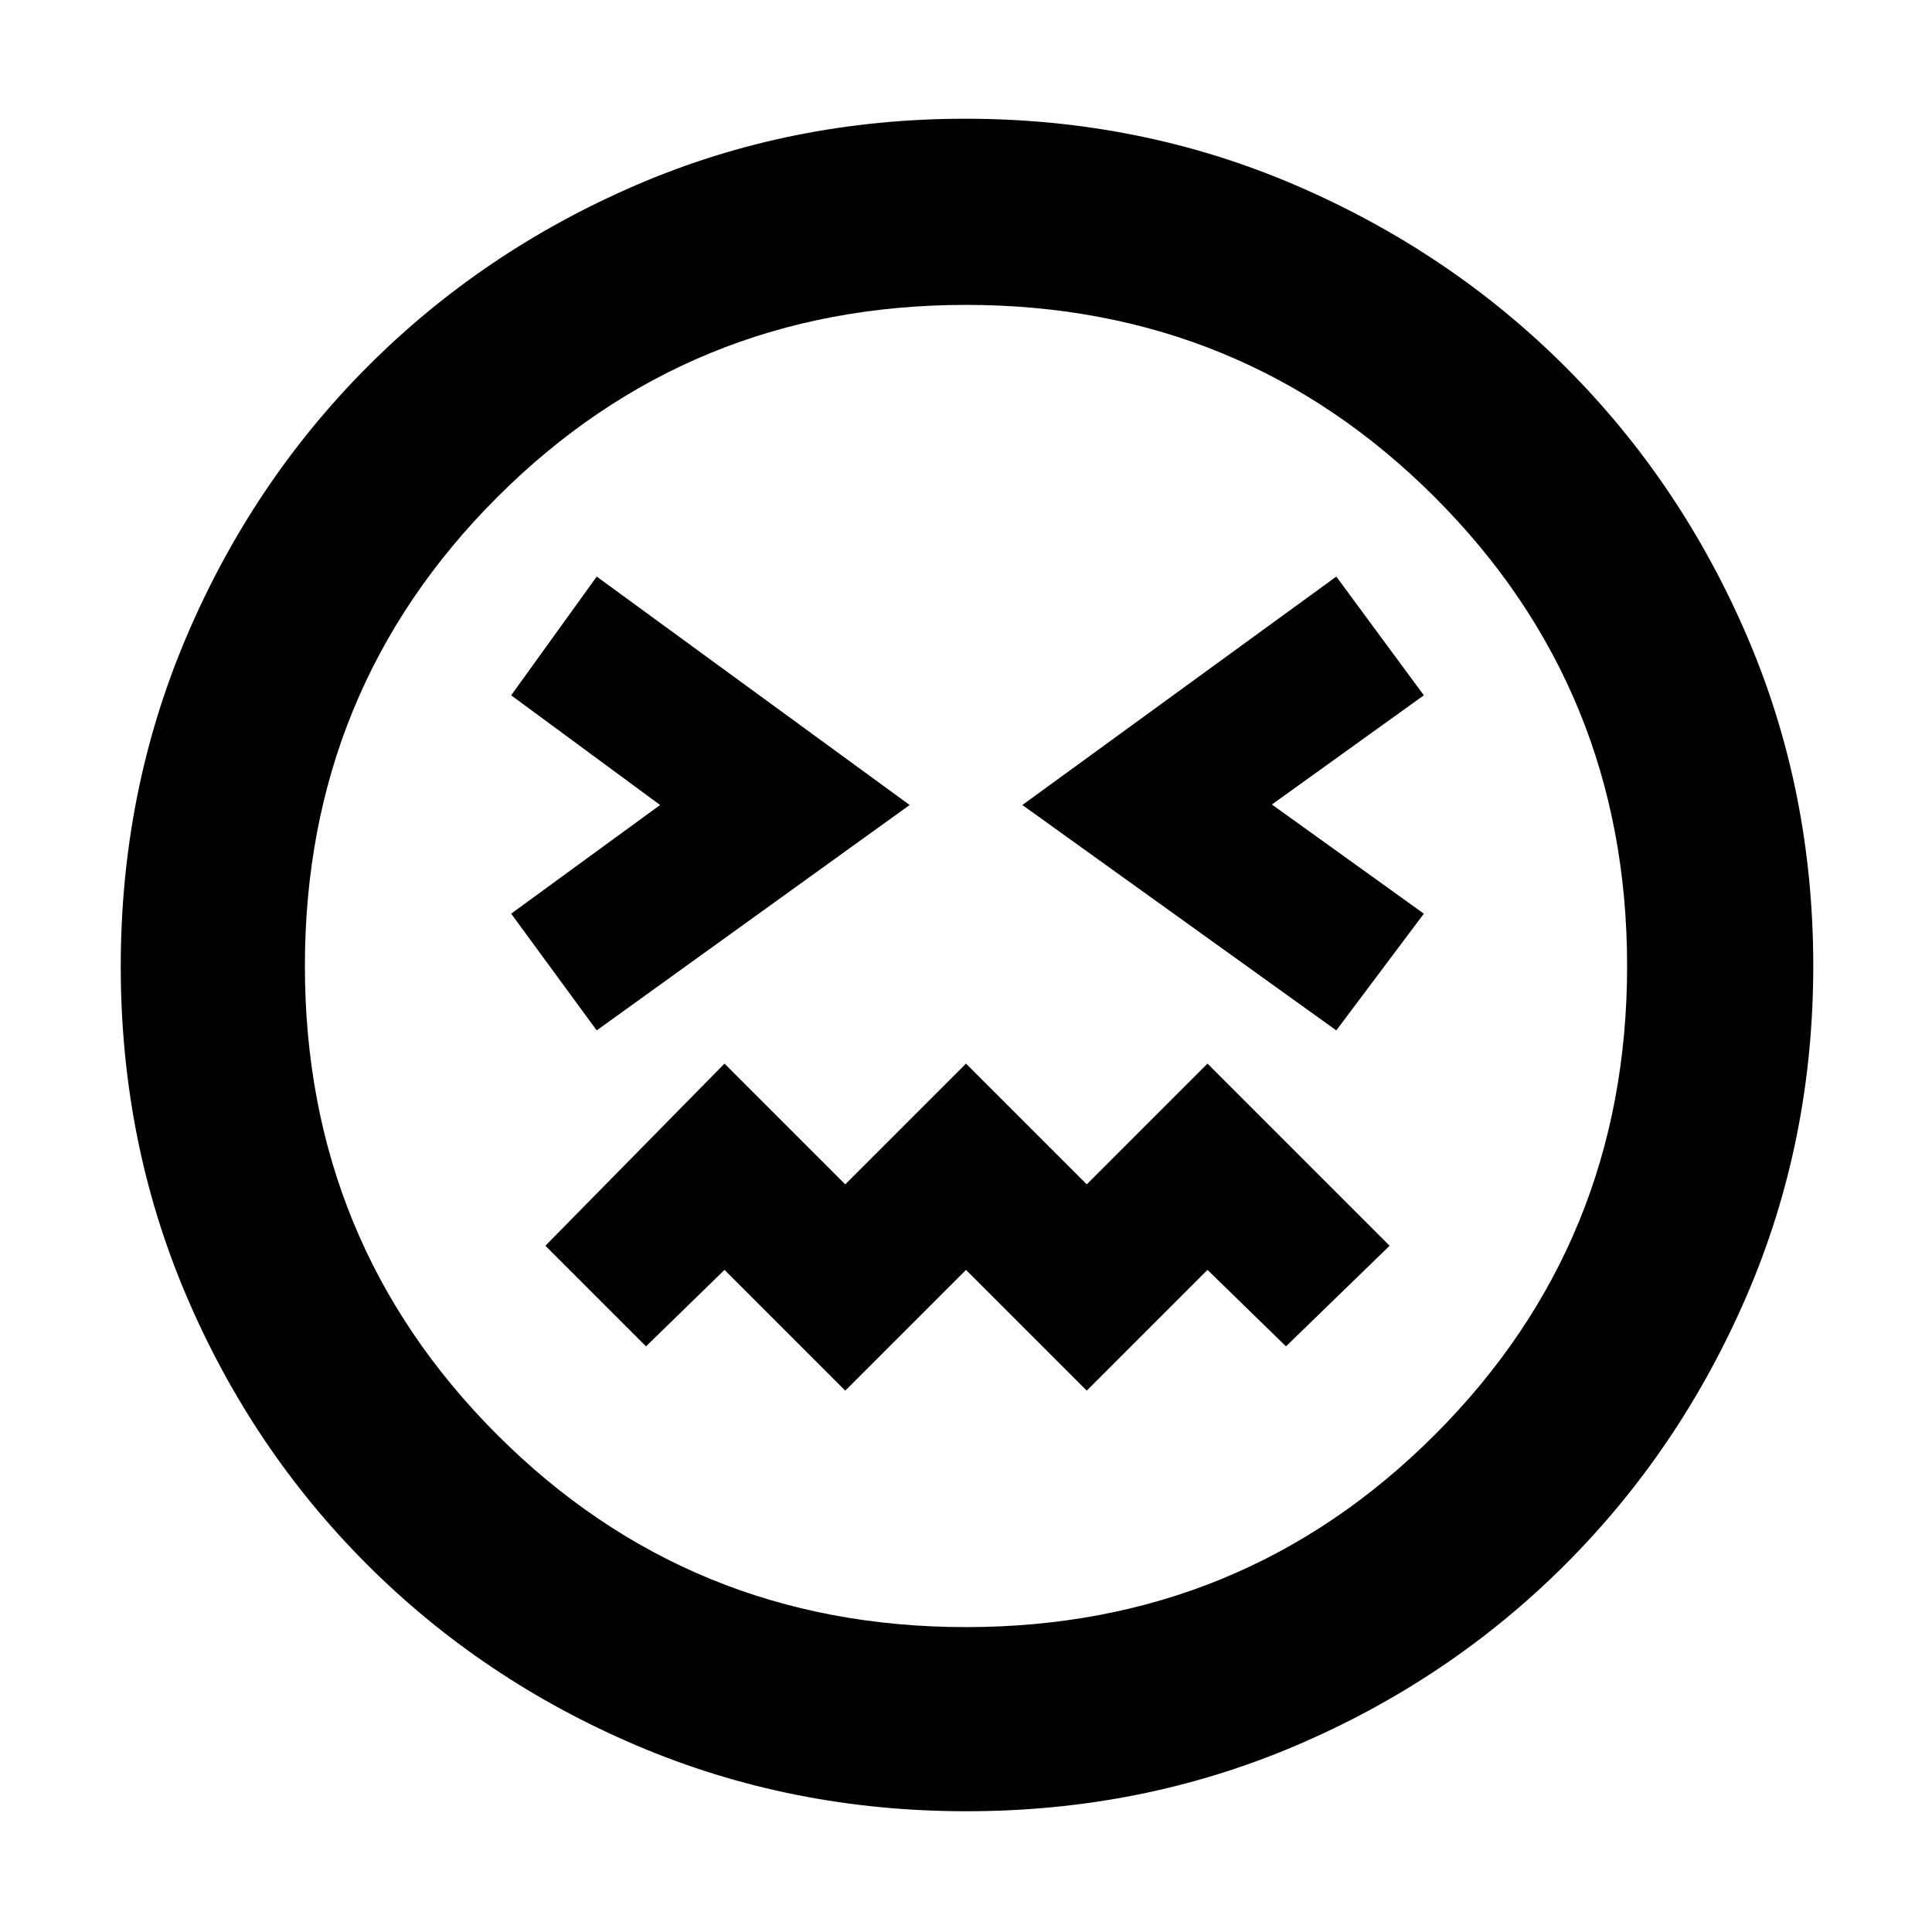 <svg xmlns="http://www.w3.org/2000/svg" height="48" viewBox="0 96 960 960" width="48"><path d="M296.5 608 452 496 296.5 382.5l-42.5 59 74 54.5-74 54 42.5 58Zm367.5 0 43.5-58-75.5-54.25 75.5-54.25-43.5-59L508 496l156 112ZM420 787l60-60 60 60 60-60 39 38 51.5-50-90.5-90.5-60 60-60-60-60 60-60-60-89 90.5 50 50 39-38 60 60Zm60.202 209q-87.109 0-163.773-32.632-76.665-32.631-134.047-90Q125 816 92.5 739.615 60 663.229 60 576.202q0-87.109 32.632-163.773 32.631-76.665 89.842-134.1 57.212-57.434 133.671-90.382Q392.604 155 479.714 155q87.193 0 163.976 33.002 76.782 33.001 134.142 90.29 57.36 57.288 90.264 133.851Q901 488.706 901 575.936q0 87.246-33.079 163.895-33.079 76.648-90.5 133.909Q720 931 643.615 963.5 567.229 996 480.202 996ZM480 576Zm0 328.5q137.375 0 232.938-95.562Q808.5 713.375 808.5 576t-95.562-232.938Q617.375 247.5 480 247.5t-232.938 95.562Q151.5 438.625 151.5 576t95.562 232.938Q342.625 904.5 480 904.5Z"/></svg>